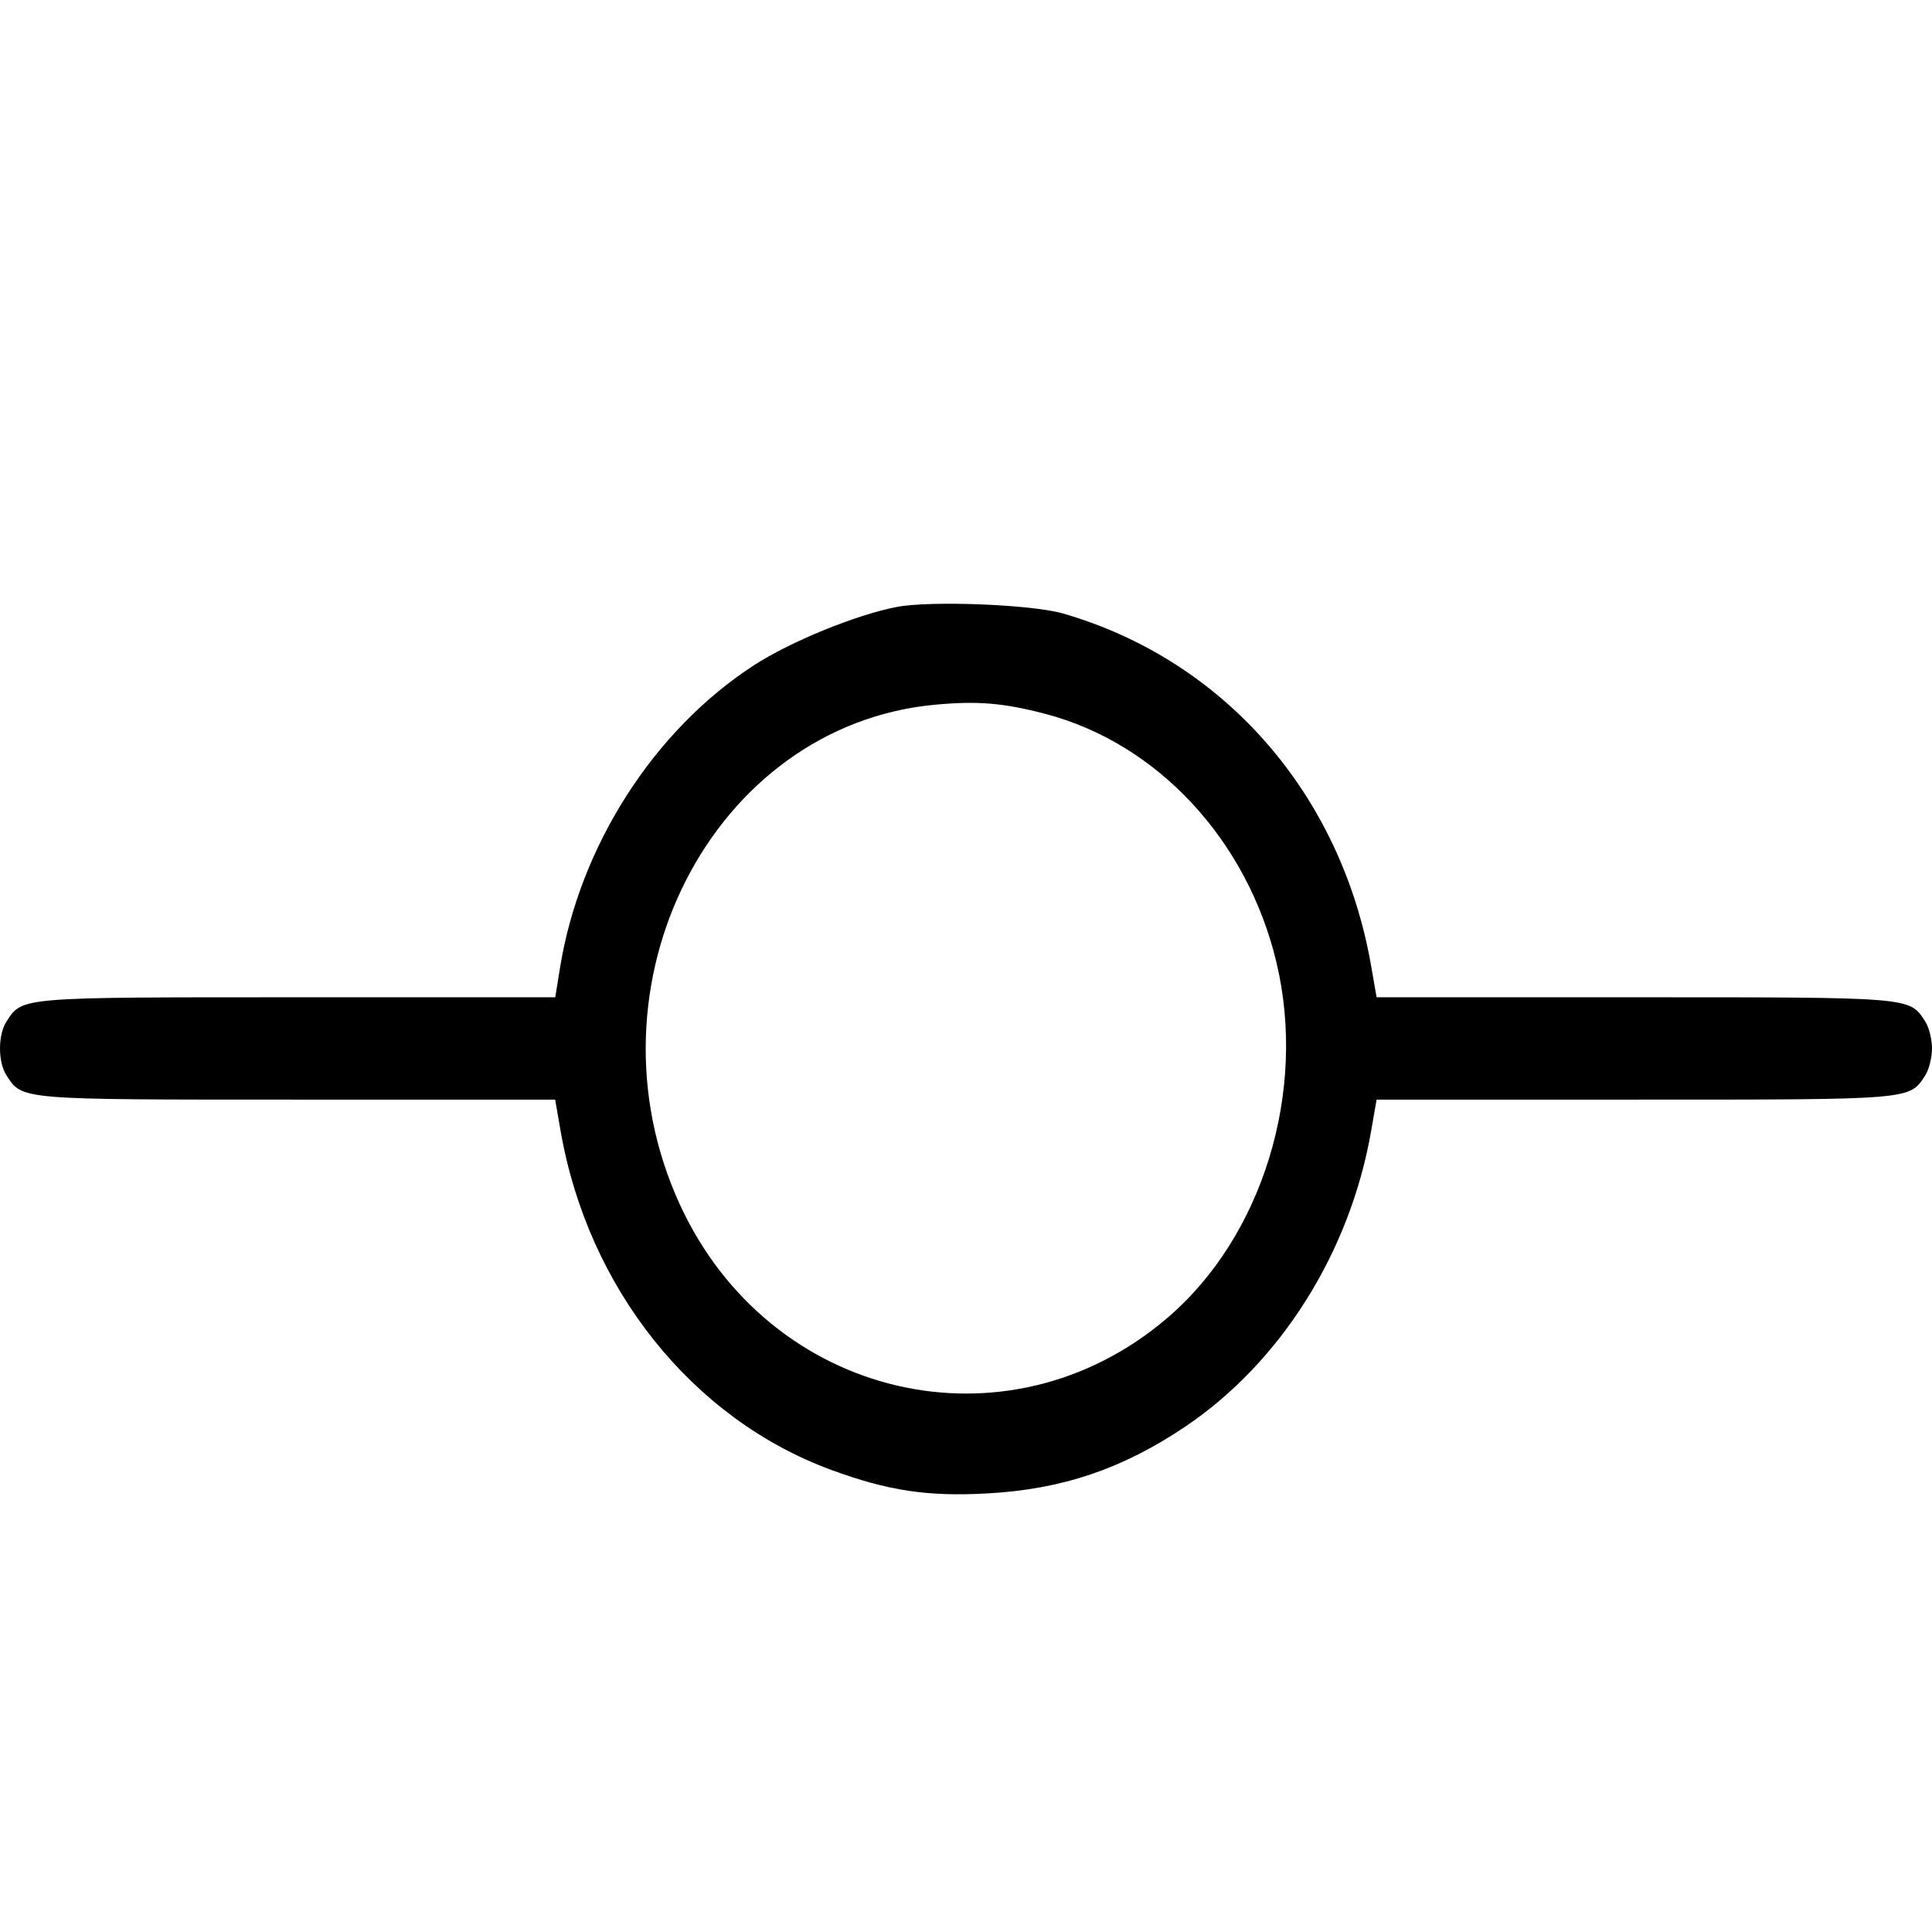<svg width="512" height="512" viewBox="0 0 512 512" fill="none" xmlns="http://www.w3.org/2000/svg">
    <path
        d="M237.679 160.843C226.927 162.902 209.485 170.022 199.803 176.302C173.292 193.501 153.621 224.193 148.404 256.504L147.147 264.291H78.627C4.765 264.291 5.958 264.191 1.718 270.722C-0.573 274.247 -0.573 281.453 1.718 284.979C5.958 291.51 4.766 291.41 78.615 291.41H147.123L148.57 299.73C155.812 341.375 183.425 375.971 220.234 389.52C235.334 395.079 245.758 396.651 261.682 395.772C281.435 394.682 297.397 389.304 313.999 378.145C339.397 361.073 357.772 331.885 363.364 299.73L364.811 291.41H433.319C507.167 291.41 505.975 291.51 510.216 284.979C511.198 283.469 512 280.26 512 277.85C512 275.44 511.198 272.232 510.216 270.722C505.975 264.191 507.167 264.291 433.319 264.291H364.811L363.364 255.97C355.441 210.417 324.375 174.893 281.684 162.575C273.401 160.185 246.618 159.131 237.679 160.843V160.843ZM247.944 186.741C259.142 185.719 265.961 186.289 276.971 189.169C306.698 196.942 330.549 222.586 338.279 255.081C346.408 289.254 334.624 327.658 309.386 349.244C266.943 385.548 203.852 370.854 180.143 319.146C153.492 261.018 188.764 192.139 247.944 186.741"
        fill="black" />
</svg>